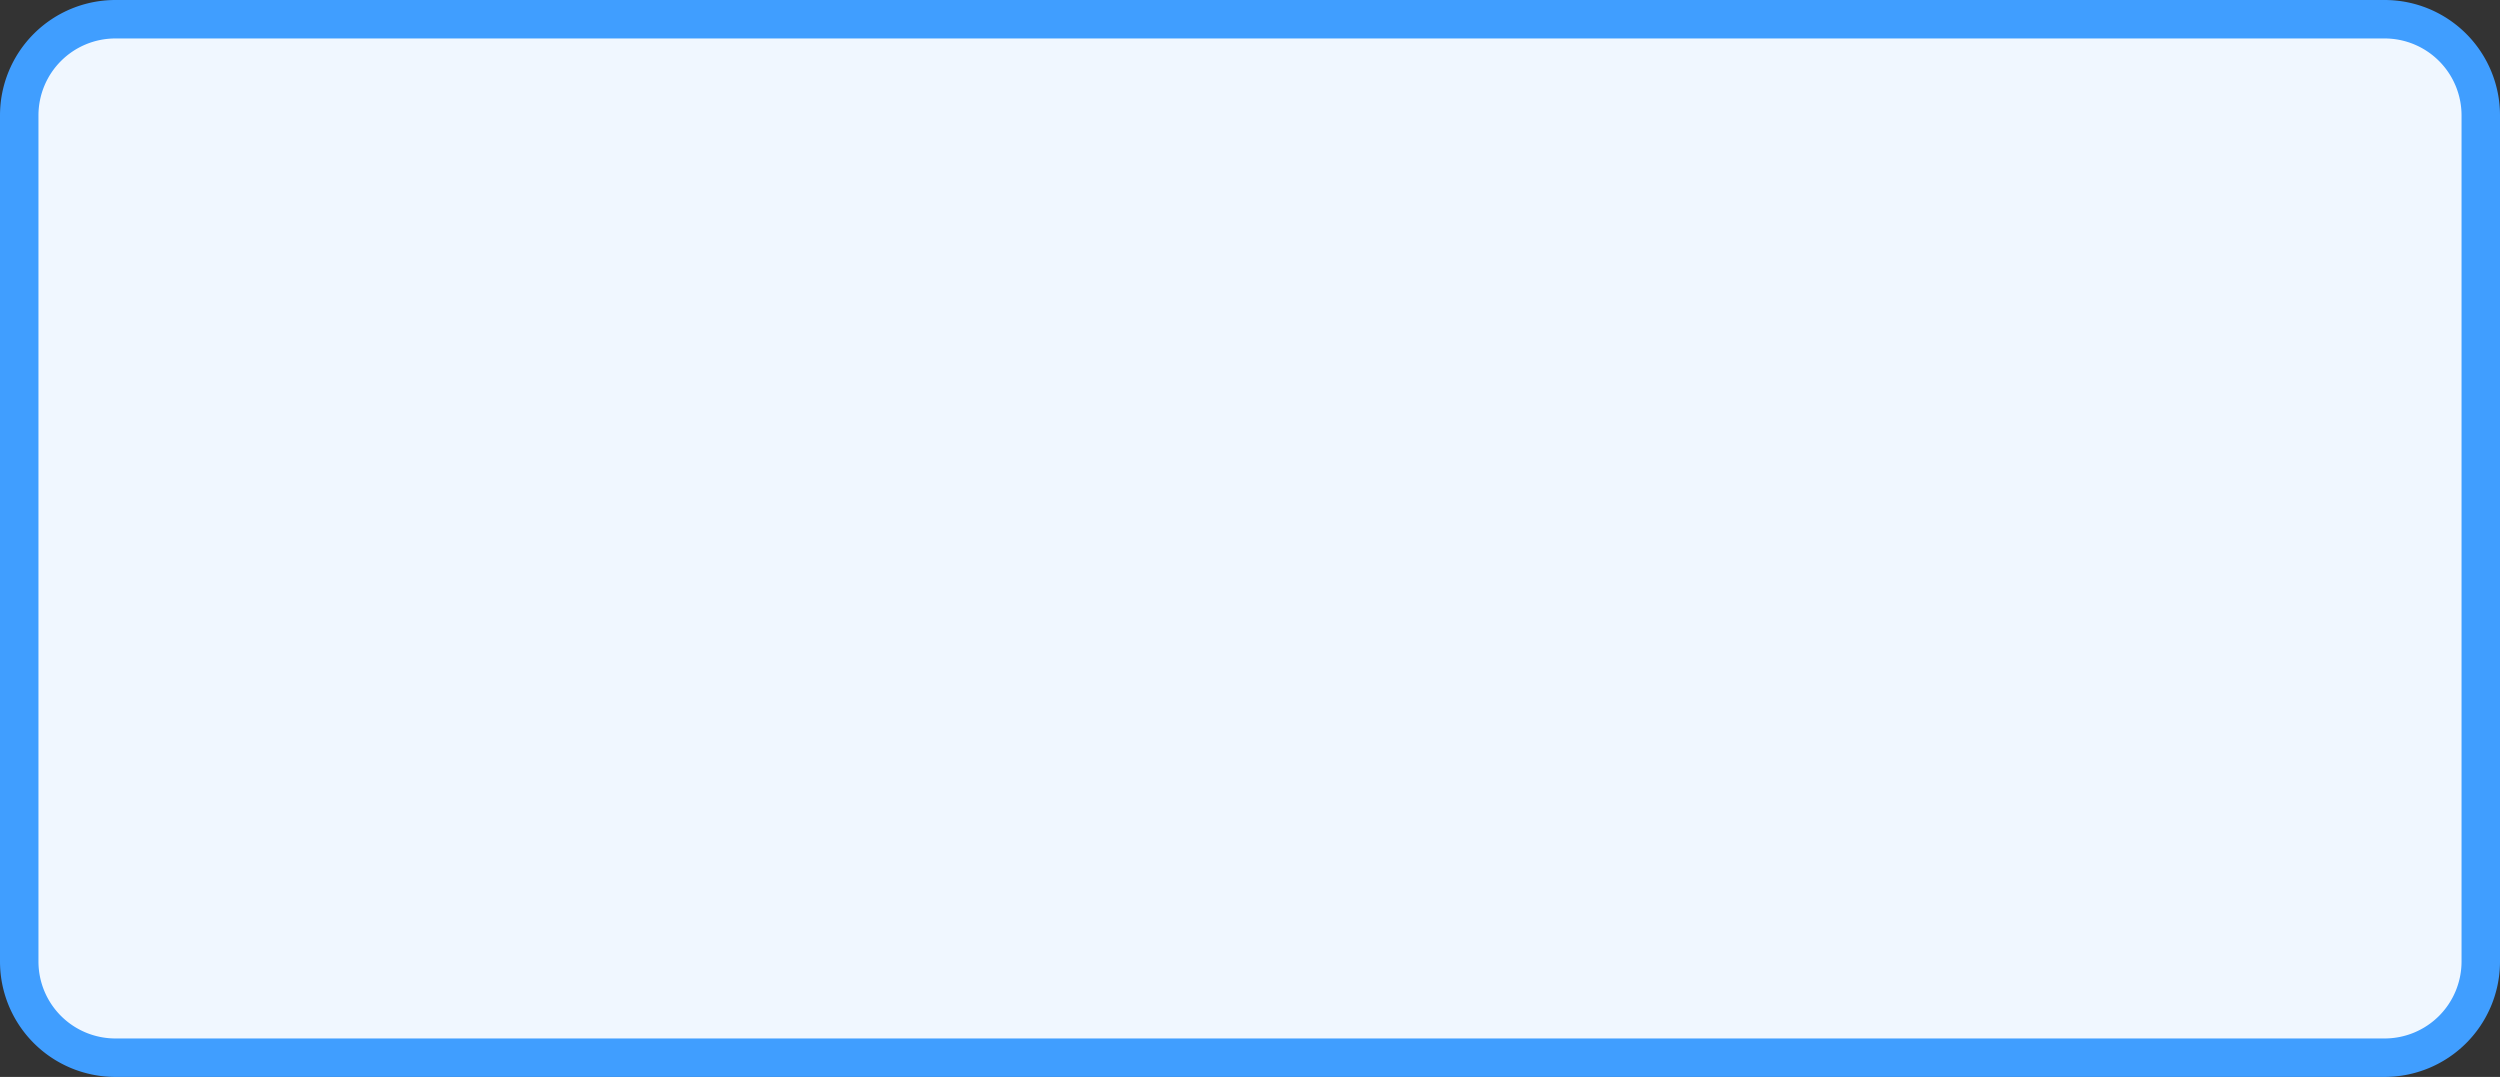 ﻿<?xml version="1.0" encoding="utf-8"?>
<svg version="1.1" xmlns:xlink="http://www.w3.org/1999/xlink" width="65px" height="28px" xmlns="http://www.w3.org/2000/svg">
  <rect width="100%" height="100%" fill="#333333" stroke="none"/>
  <g transform="matrix(1 0 0 1 -266 -51 )">
    <path d="M 266.5 54  A 2.5 2.5 0 0 1 269 51.5 L 328 51.5  A 2.5 2.5 0 0 1 330.5 54 L 330.5 76  A 2.5 2.5 0 0 1 328 78.5 L 269 78.5  A 2.5 2.5 0 0 1 266.5 76 L 266.5 54  Z " fill-rule="nonzero" fill="#f0f7ff" stroke="none" />
    <path d="M 266.5 54  A 2.5 2.5 0 0 1 269 51.5 L 328 51.5  A 2.5 2.5 0 0 1 330.5 54 L 330.5 76  A 2.5 2.5 0 0 1 328 78.5 L 269 78.5  A 2.5 2.5 0 0 1 266.5 76 L 266.5 54  Z " stroke-width="1" stroke="#409eff" fill="none" />
  </g>
</svg>